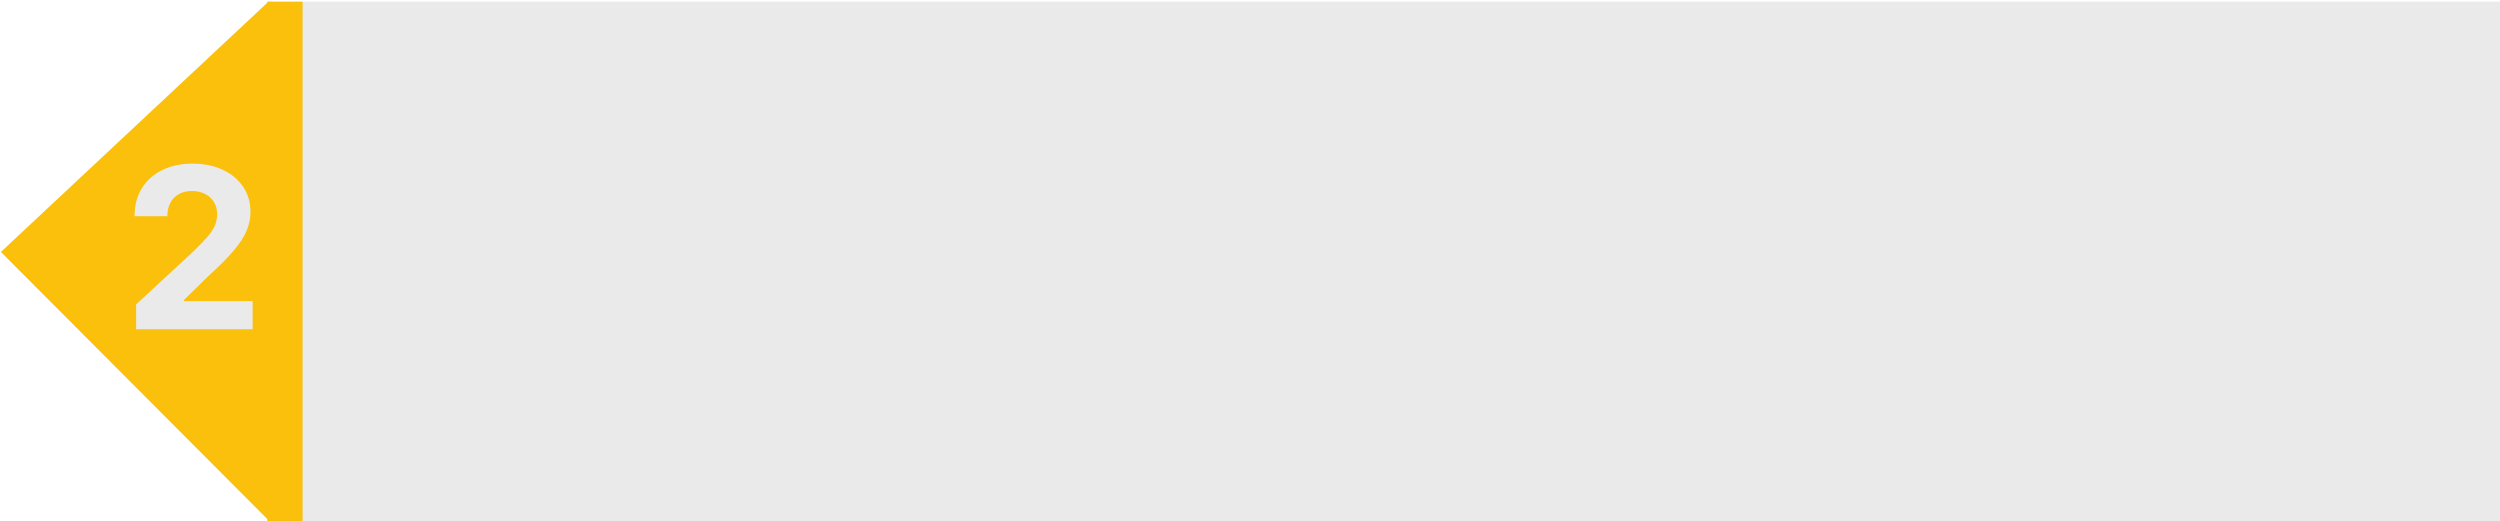 <svg width="1424" height="297" viewBox="0 0 1424 297" fill="none" xmlns="http://www.w3.org/2000/svg">
<path d="M1424 0.964H152.345V296.941H1424V0.964Z" fill="#EAEAEA"/>
<path d="M172.345 0.964H152.345V296.941H172.345V0.964Z" fill="#FAC00B"/>
<path d="M0.5 143.5L153 296.404V0.86L0.5 143.5Z" fill="#FAC00B"/>
<path d="M77.546 187.565V173.383L110.682 142.701C113.5 139.974 115.864 137.519 117.773 135.338C119.712 133.156 121.182 131.019 122.182 128.929C123.182 126.807 123.682 124.519 123.682 122.065C123.682 119.338 123.061 116.989 121.818 115.019C120.576 113.019 118.879 111.489 116.727 110.429C114.576 109.338 112.136 108.792 109.409 108.792C106.561 108.792 104.076 109.368 101.955 110.519C99.833 111.671 98.197 113.323 97.046 115.474C95.894 117.626 95.318 120.186 95.318 123.156H76.636C76.636 117.065 78.015 111.777 80.773 107.292C83.53 102.807 87.394 99.338 92.364 96.883C97.333 94.429 103.061 93.201 109.545 93.201C116.212 93.201 122.015 94.383 126.955 96.747C131.924 99.08 135.788 102.323 138.545 106.474C141.303 110.626 142.682 115.383 142.682 120.747C142.682 124.262 141.985 127.732 140.591 131.156C139.227 134.58 136.788 138.383 133.273 142.565C129.758 146.716 124.803 151.701 118.409 157.519L104.818 170.838V171.474H143.909V187.565H77.546Z" fill="#EAEAEA"/>
</svg>
